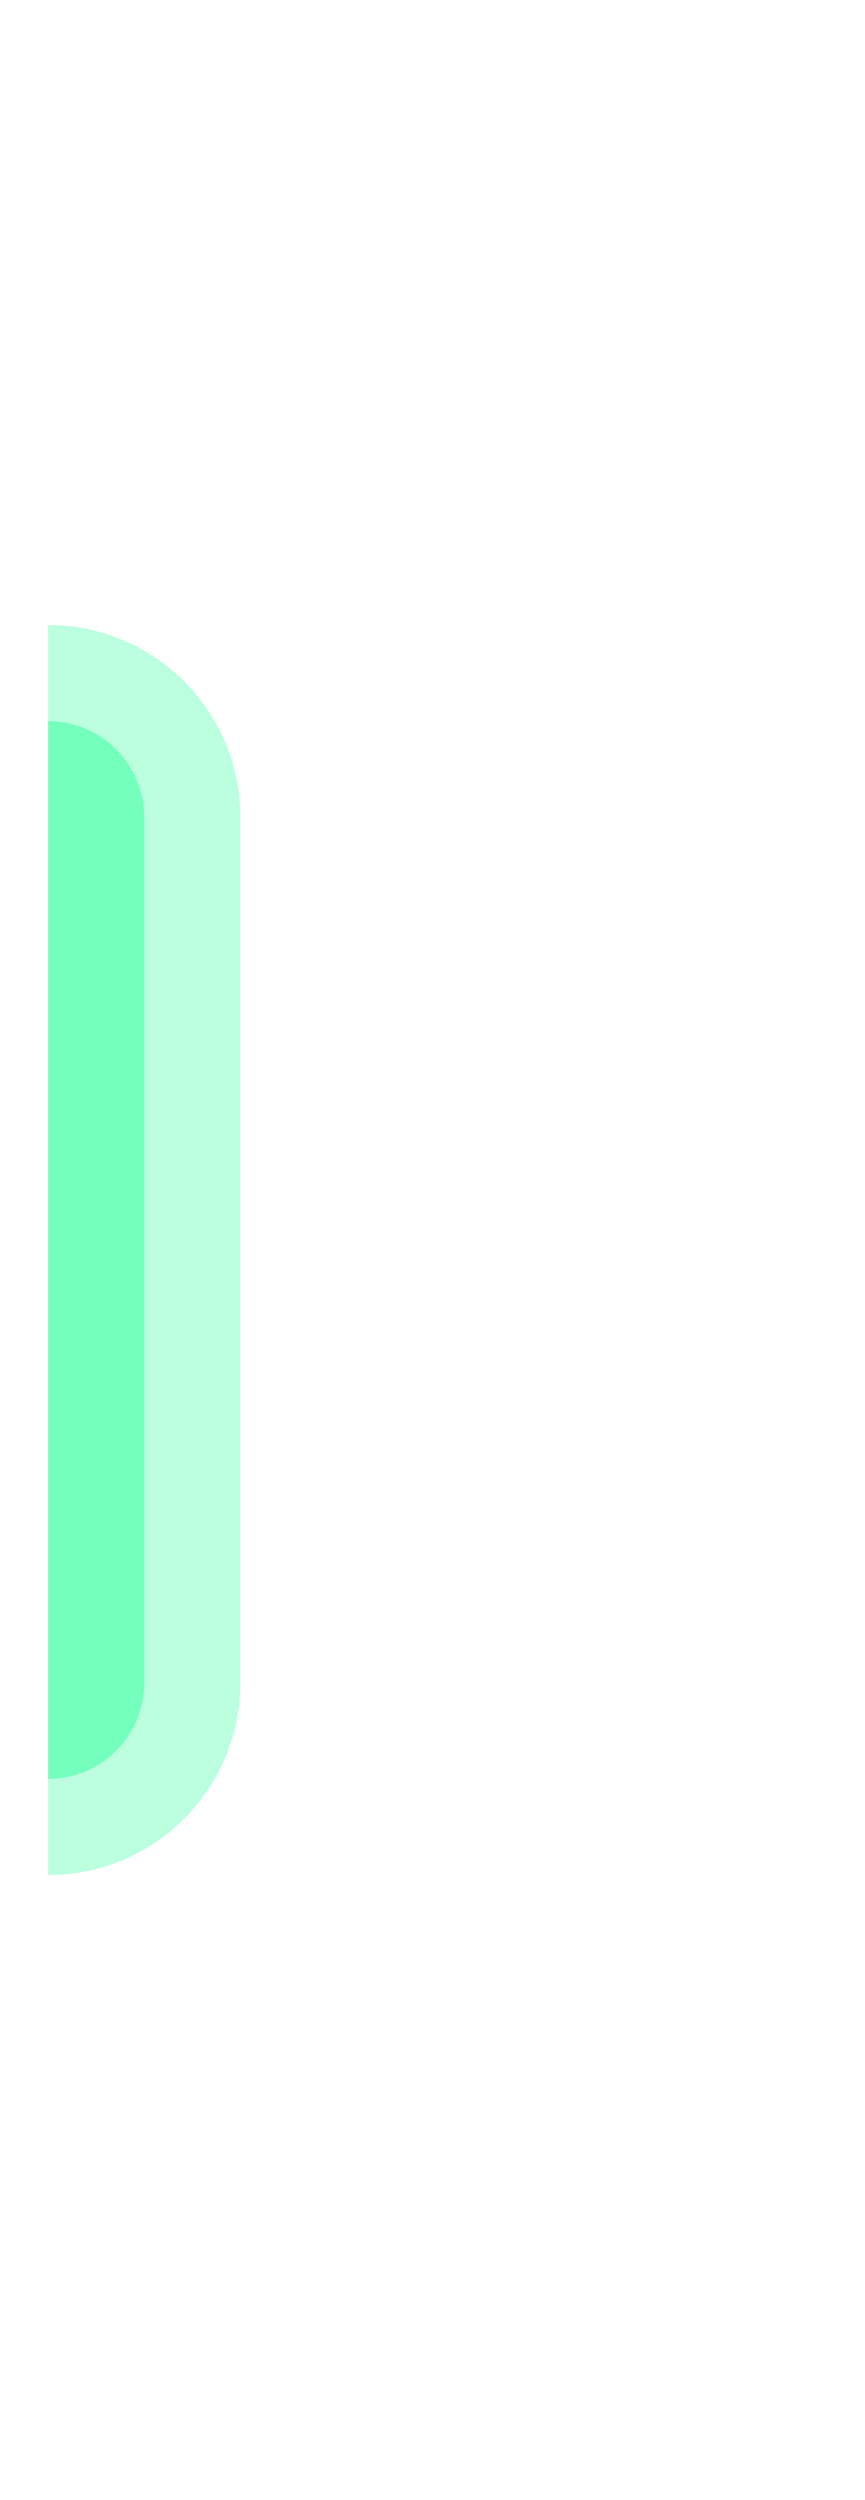 <svg width="18" height="52" viewBox="0 0 18 52" fill="none" xmlns="http://www.w3.org/2000/svg">
<g filter="url(#filter0_d_13919_1220)">
<path d="M1 13C3.209 13 5 14.791 5 17V35C5 37.209 3.209 39 1 39V13Z" fill="#57FFAF" fill-opacity="0.4" shape-rendering="crispEdges"/>
</g>
<g filter="url(#filter1_d_13919_1220)">
<path d="M1 15C2.105 15 3 15.895 3 17V35C3 36.105 2.105 37 1 37V15Z" fill="#57FFAF" fill-opacity="0.7" shape-rendering="crispEdges"/>
</g>
<defs>
<filter id="filter0_d_13919_1220" x="-9" y="3" width="24" height="46" filterUnits="userSpaceOnUse" color-interpolation-filters="sRGB">
<feFlood flood-opacity="0" result="BackgroundImageFix"/>
<feColorMatrix in="SourceAlpha" type="matrix" values="0 0 0 0 0 0 0 0 0 0 0 0 0 0 0 0 0 0 127 0" result="hardAlpha"/>
<feOffset/>
<feGaussianBlur stdDeviation="5"/>
<feComposite in2="hardAlpha" operator="out"/>
<feColorMatrix type="matrix" values="0 0 0 0 0.341 0 0 0 0 1 0 0 0 0 0.686 0 0 0 0.25 0"/>
<feBlend mode="normal" in2="BackgroundImageFix" result="effect1_dropShadow_13919_1220"/>
<feBlend mode="normal" in="SourceGraphic" in2="effect1_dropShadow_13919_1220" result="shape"/>
</filter>
<filter id="filter1_d_13919_1220" x="-14" y="0" width="32" height="52" filterUnits="userSpaceOnUse" color-interpolation-filters="sRGB">
<feFlood flood-opacity="0" result="BackgroundImageFix"/>
<feColorMatrix in="SourceAlpha" type="matrix" values="0 0 0 0 0 0 0 0 0 0 0 0 0 0 0 0 0 0 127 0" result="hardAlpha"/>
<feOffset/>
<feGaussianBlur stdDeviation="7.5"/>
<feComposite in2="hardAlpha" operator="out"/>
<feColorMatrix type="matrix" values="0 0 0 0 0.341 0 0 0 0 1 0 0 0 0 0.686 0 0 0 0.45 0"/>
<feBlend mode="normal" in2="BackgroundImageFix" result="effect1_dropShadow_13919_1220"/>
<feBlend mode="normal" in="SourceGraphic" in2="effect1_dropShadow_13919_1220" result="shape"/>
</filter>
</defs>
</svg>
